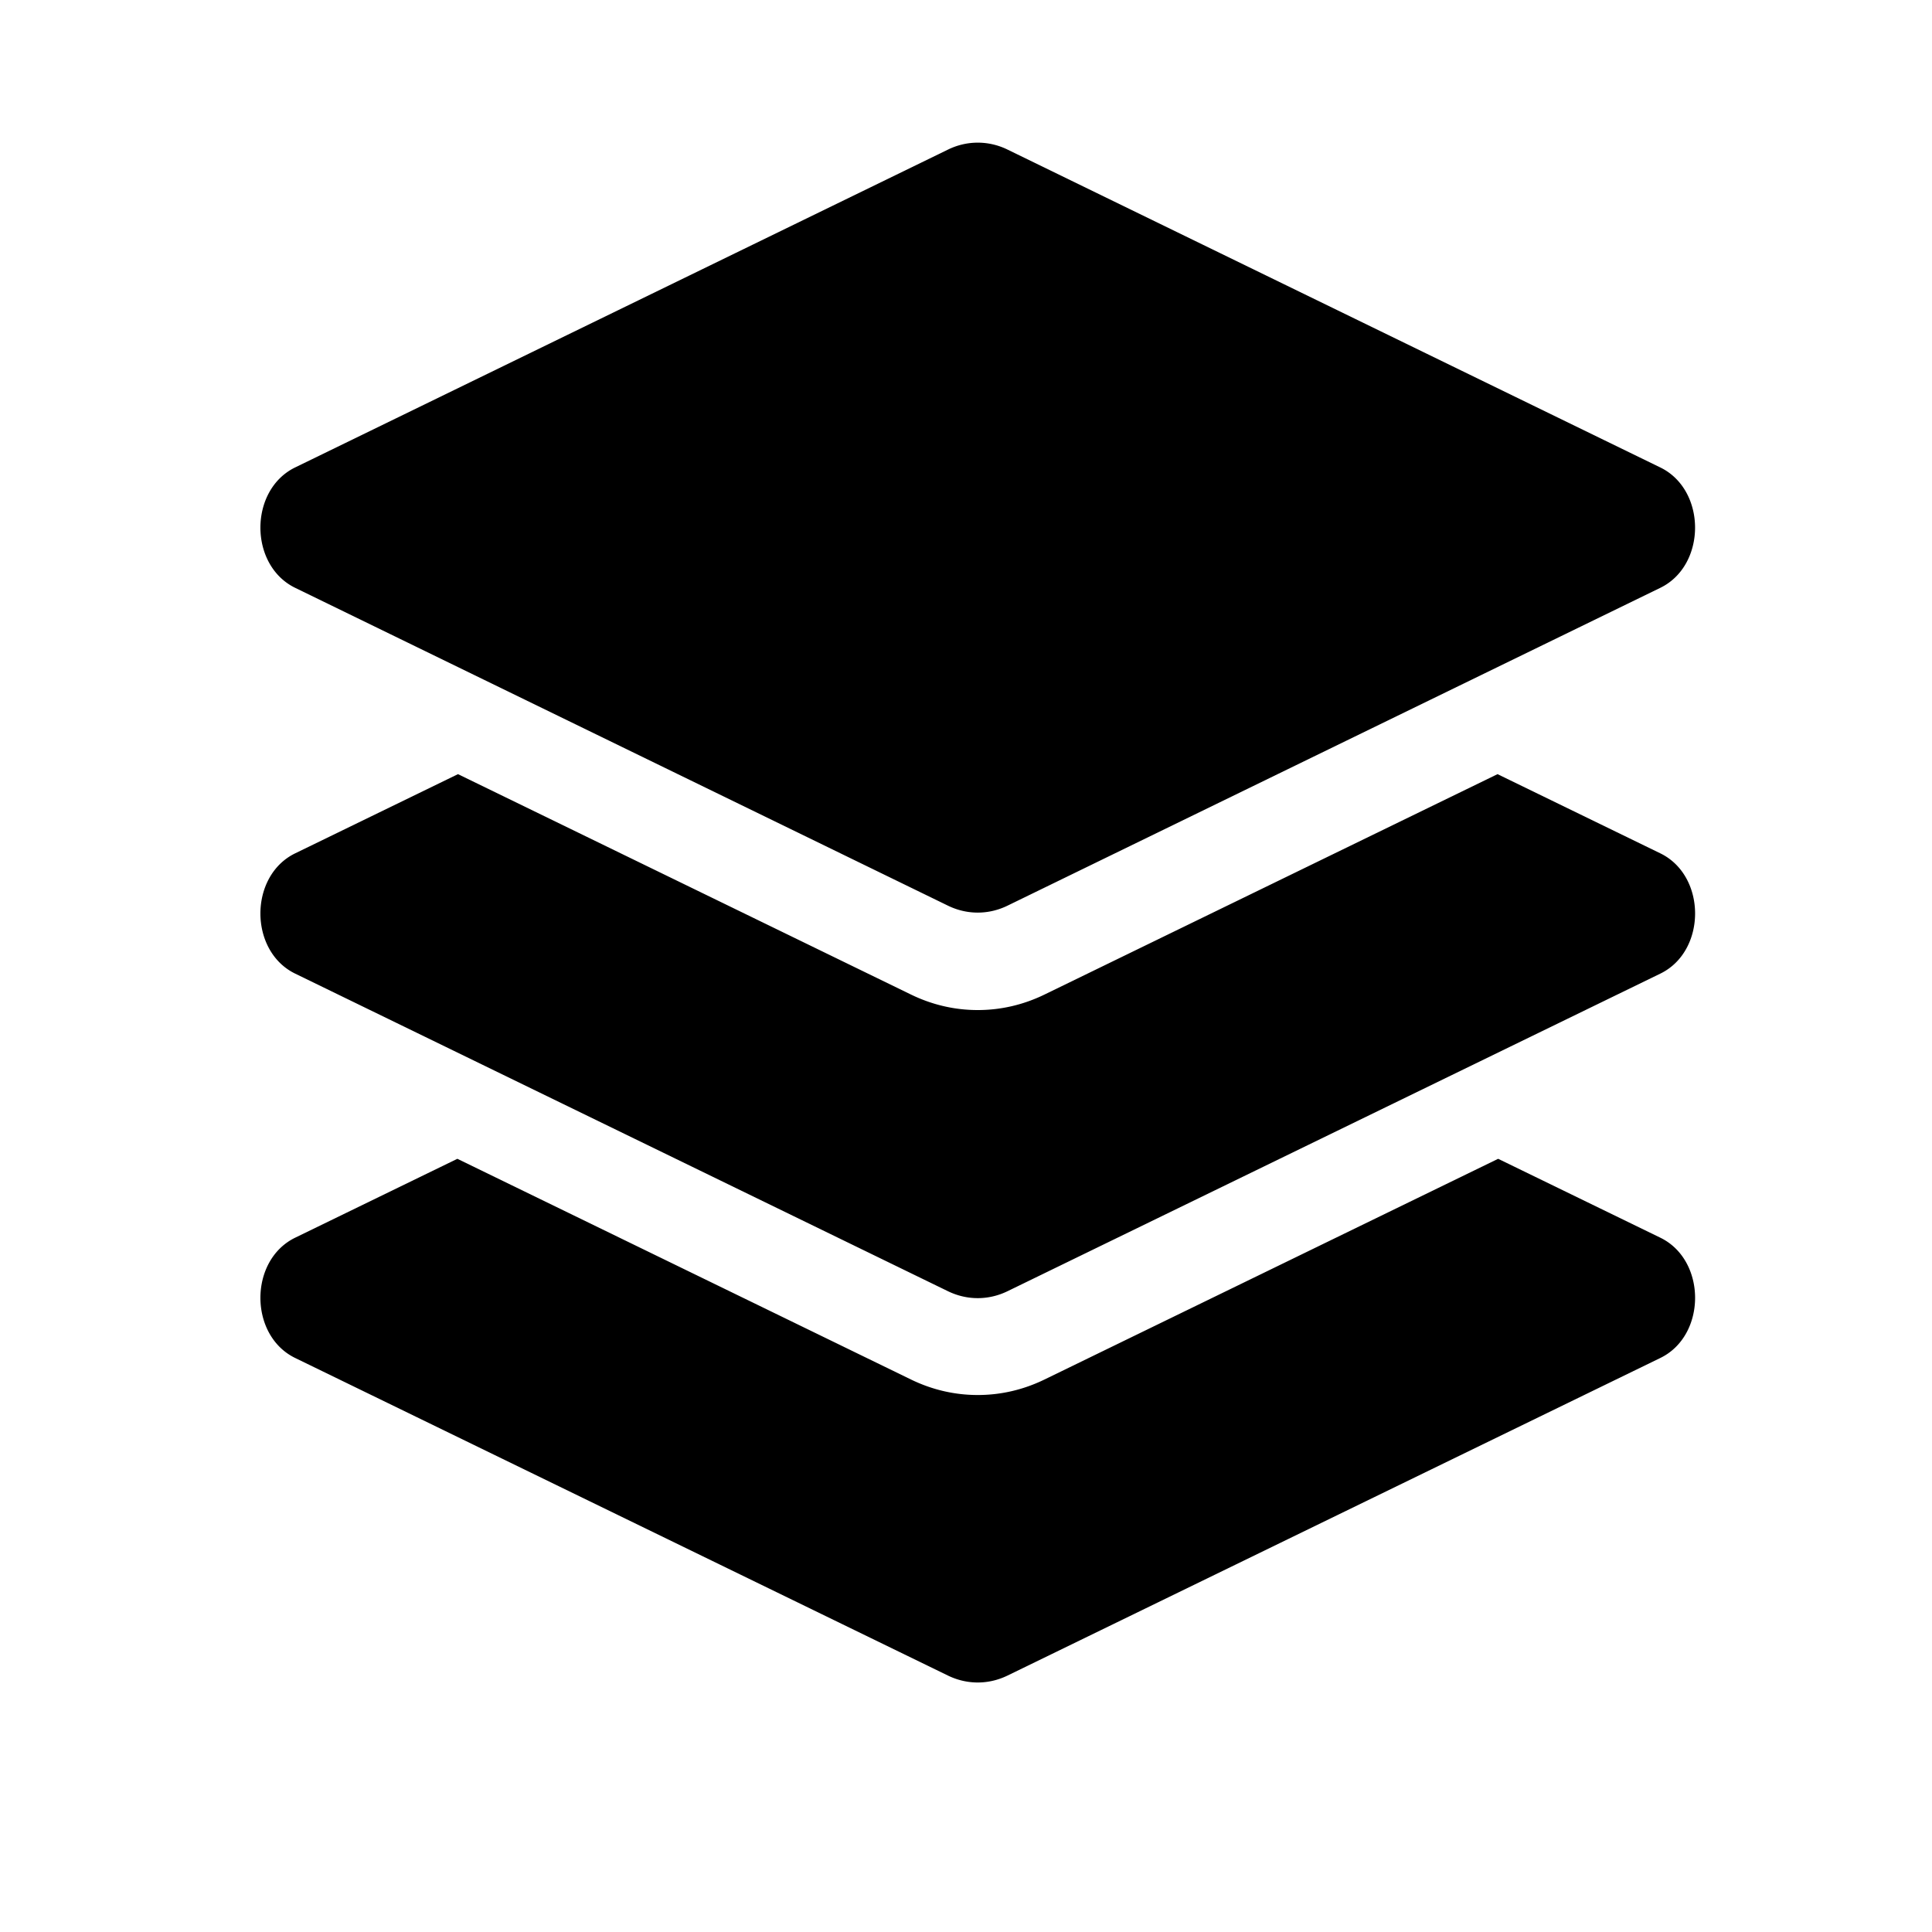 <?xml version="1.0" encoding="UTF-8" standalone="no"?>
<svg
   xmlns:dc="http://purl.org/dc/elements/1.1/"
   xmlns:cc="http://creativecommons.org/ns#"
   xmlns:rdf="http://www.w3.org/1999/02/22-rdf-syntax-ns#"
   xmlns:svg="http://www.w3.org/2000/svg"
   xmlns="http://www.w3.org/2000/svg"
   id="svg8"
   version="1.1"
   viewBox="0 0 2048 2048"
   height="2048"
   width="2048">
  <defs
     id="defs2" />
  <g
     transform="translate(0,244.867)"
     id="layer1">
    <path
       style="stroke-width:0.265"
       d="m 312.911,378.264 691.91,336.879 c 20.198,9.851 43.041,9.851 63.239,0 l 691.91,-336.879 c 49.16,-23.942 49.16,-103.675 0,-127.617 L 1068.09,-86.264 a 76.061,81.636 0 0 0 -63.239,0 L 312.911,250.615 c -49.159,23.942 -49.159,103.707 0,127.649 z M 1760,659.703 1587.453,575.762 1107.328,809.349 c -22.456,10.935 -46.308,16.482 -70.872,16.482 -24.565,0 -48.387,-5.547 -70.872,-16.482 L 485.487,575.762 312.911,659.703 c -49.159,23.91 -49.159,103.611 0,127.521 l 691.91,336.624 c 20.198,9.819 43.041,9.819 63.239,0 l 691.94,-336.624 c 49.159,-23.91 49.159,-103.611 0,-127.521 z m 0,407.43 -171.893,-83.622 -480.779,233.906 c -22.456,10.935 -46.308,16.482 -70.872,16.482 -24.565,0 -48.387,-5.547 -70.872,-16.482 L 484.834,983.511 312.911,1067.133 c -49.159,23.91 -49.159,103.611 0,127.521 l 691.91,336.624 c 20.198,9.819 43.041,9.819 63.239,0 l 691.94,-336.624 c 49.159,-23.91 49.159,-103.611 0,-127.521 z"
       id="path815" />
  </g>
</svg>
